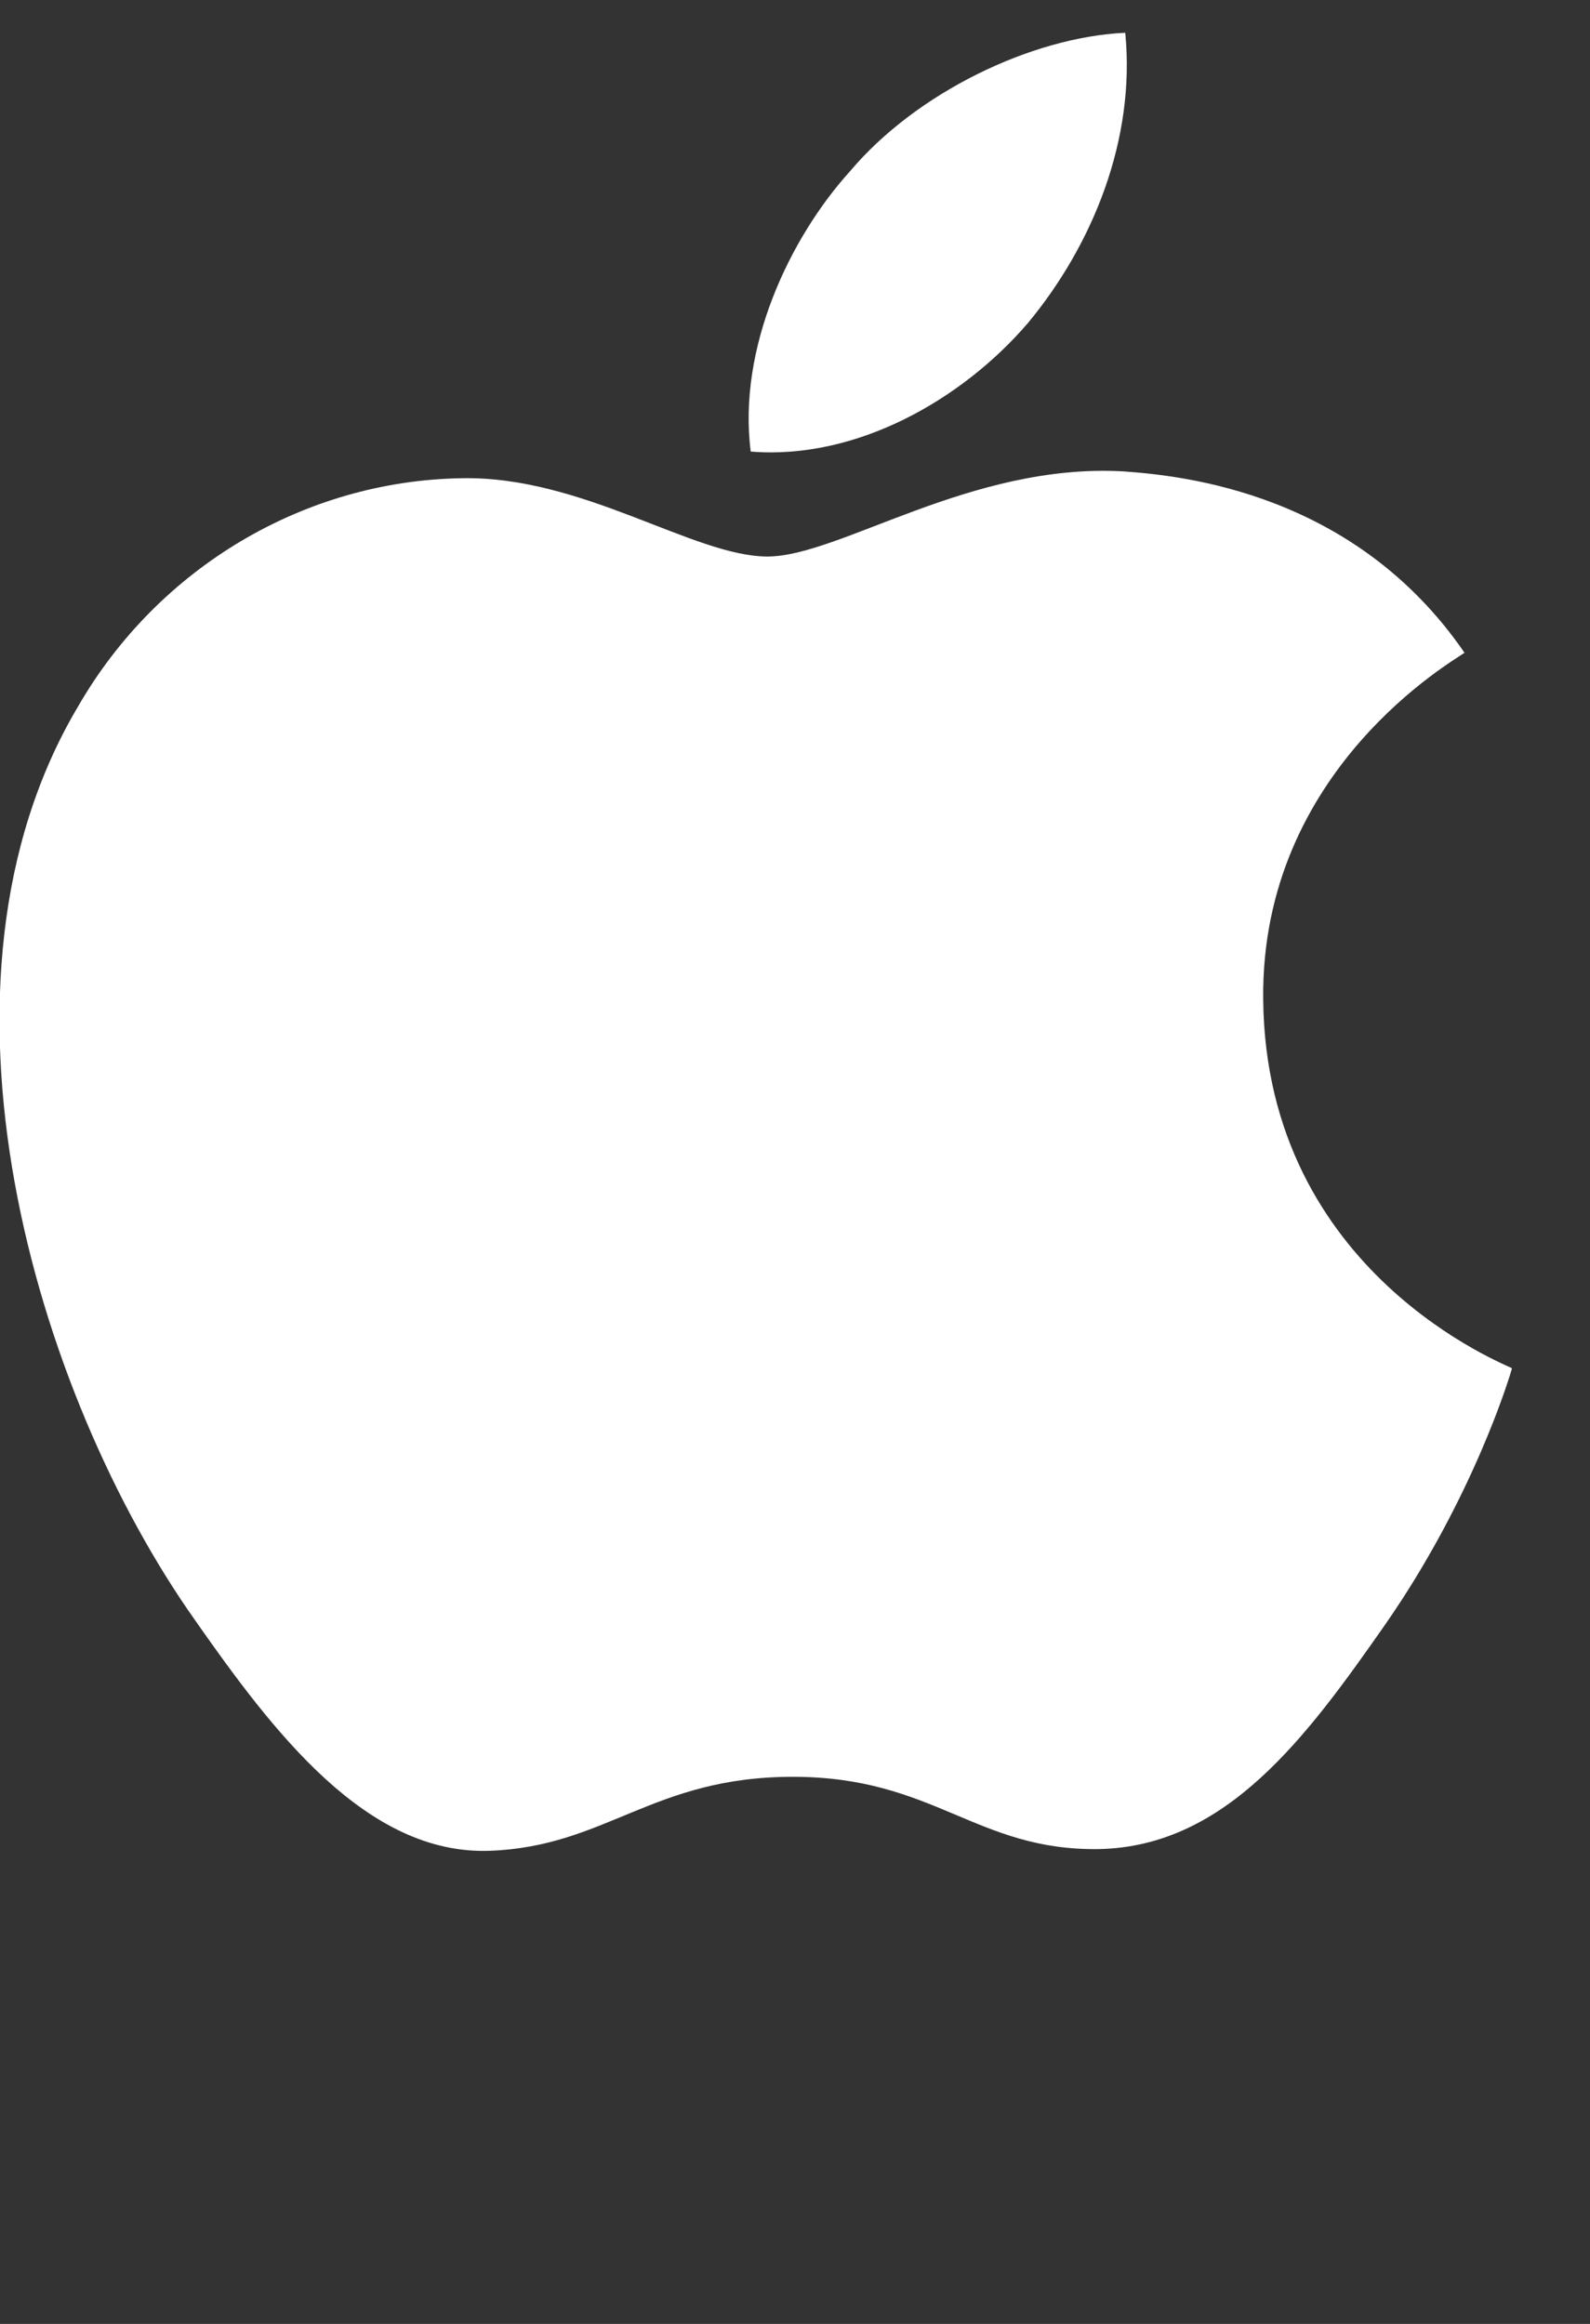 <svg xmlns="http://www.w3.org/2000/svg" width="13" height="19" viewBox="0 0 13 19" fill="none">
  <rect x="0" y="0" width="13" height="19" fill="#333333" stroke="none"/>
  <g clip-path="url(#clip0_2891_34818)">
    <path d="M8.402 2.644C7.863 3.27 7 3.762 6.138 3.692C6.03 2.848 6.454 1.948 6.95 1.4C7.489 0.76 8.431 0.303 9.2 0.268C9.286 1.139 8.934 2.004 8.402 2.644ZM9.185 3.854C7.935 3.783 6.864 4.55 6.275 4.55C5.671 4.55 4.765 3.889 3.773 3.91C2.487 3.931 1.294 4.641 0.64 5.773C-0.712 8.044 0.287 11.398 1.595 13.247C2.235 14.161 2.997 15.167 4.003 15.132C4.959 15.097 5.333 14.527 6.483 14.527C7.64 14.527 7.978 15.132 8.984 15.118C10.026 15.097 10.681 14.204 11.32 13.29C12.046 12.249 12.348 11.243 12.362 11.187C12.341 11.166 10.35 10.421 10.328 8.171C10.307 6.286 11.902 5.393 11.974 5.337C11.076 4.029 9.674 3.889 9.185 3.854ZM16.402 1.308V15.012H18.58V10.329H21.591C24.344 10.329 26.27 8.48 26.27 5.808C26.27 3.136 24.373 1.308 21.663 1.308H16.402ZM18.58 3.101H21.088C22.978 3.101 24.056 4.086 24.056 5.815C24.056 7.545 22.978 8.543 21.081 8.543H18.58V3.101ZM30.238 15.118C31.603 15.118 32.868 14.443 33.443 13.367H33.486V15.012H35.499V8.192C35.499 6.216 33.882 4.936 31.395 4.936C29.088 4.936 27.377 6.23 27.312 8.002H29.275C29.44 7.158 30.238 6.603 31.33 6.603C32.66 6.603 33.407 7.207 33.407 8.325V9.085L30.691 9.246C28.168 9.394 26.802 10.407 26.802 12.165C26.809 13.936 28.218 15.118 30.238 15.118ZM30.827 13.493C29.67 13.493 28.93 12.945 28.93 12.115C28.93 11.25 29.641 10.751 31 10.674L33.415 10.526V11.3C33.415 12.579 32.3 13.493 30.827 13.493ZM38.194 18.739C40.315 18.739 41.314 17.944 42.183 15.546L46 5.07H43.786L41.227 13.163H41.184L38.626 5.07H36.354L40.034 15.047L39.833 15.652C39.502 16.678 38.963 17.079 38 17.079C37.828 17.079 37.497 17.058 37.361 17.044V18.689C37.49 18.718 38.029 18.739 38.194 18.739Z" fill="white"/>
  </g>
  <defs>
    <clipPath id="clip0_2891_34818">
      <rect width="13" height="19" fill="white"/>
    </clipPath>
  </defs>
</svg>